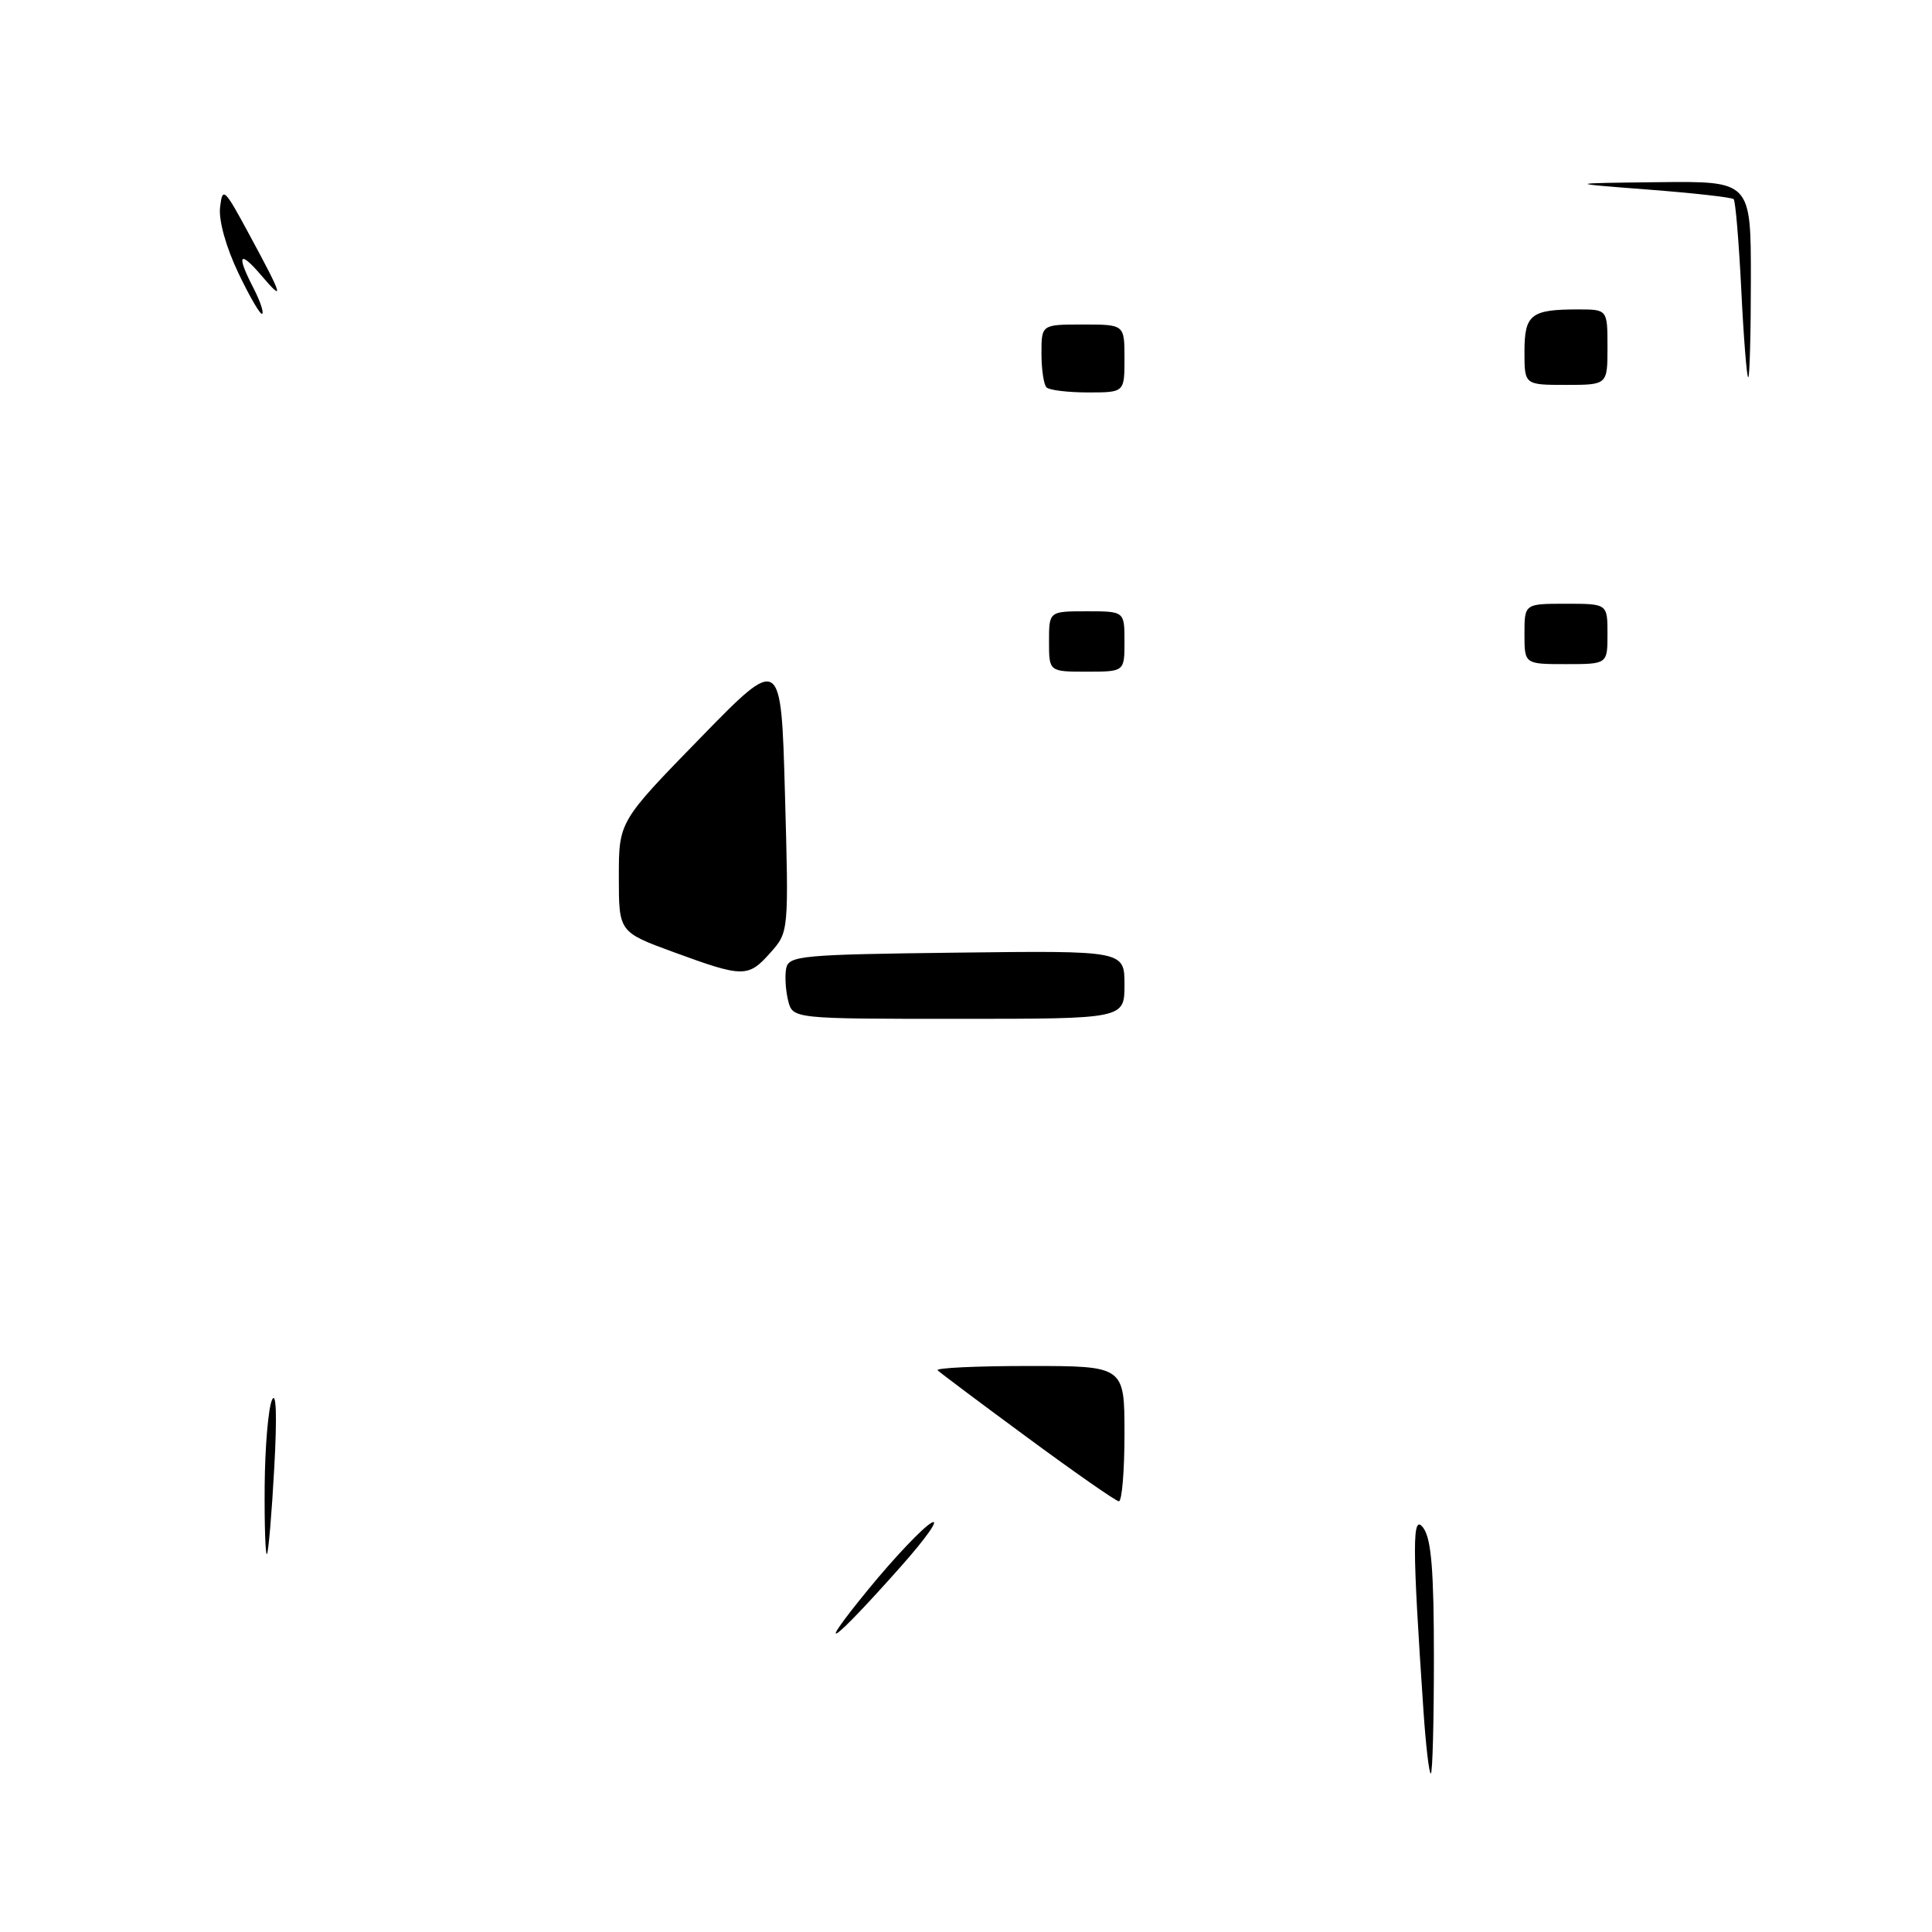 <?xml version="1.0" encoding="UTF-8" standalone="no"?>
<!DOCTYPE svg PUBLIC "-//W3C//DTD SVG 1.1//EN" "http://www.w3.org/Graphics/SVG/1.1/DTD/svg11.dtd" >
<svg xmlns="http://www.w3.org/2000/svg" xmlns:xlink="http://www.w3.org/1999/xlink" version="1.1" viewBox="0 0 256 256">
 <g >
 <path fill="currentColor"
d=" M 188.62 226.75 C 187.12 204.62 187.11 200.43 188.60 202.46 C 189.66 203.91 190.00 208.13 190.00 219.69 C 190.00 228.11 189.82 235.00 189.59 235.00 C 189.36 235.00 188.93 231.29 188.62 226.75 Z  M 114.99 210.68 C 118.50 206.39 122.31 202.37 123.44 201.77 C 124.57 201.16 122.74 203.78 119.36 207.58 C 110.32 217.78 107.63 219.69 114.99 210.68 Z  M 35.07 196.92 C 35.11 191.74 35.55 186.60 36.04 185.50 C 36.61 184.25 36.72 187.65 36.34 194.50 C 36.01 200.55 35.57 205.69 35.37 205.92 C 35.17 206.15 35.03 202.10 35.07 196.92 Z  M 136.16 190.50 C 129.92 185.91 124.56 181.89 124.24 181.57 C 123.92 181.26 129.37 181.00 136.33 181.00 C 149.00 181.00 149.00 181.00 149.00 190.00 C 149.00 194.95 148.66 198.97 148.25 198.93 C 147.84 198.89 142.40 195.10 136.16 190.50 Z  M 104.43 132.58 C 104.10 131.25 103.98 129.34 104.17 128.33 C 104.50 126.63 106.13 126.48 126.76 126.23 C 149.00 125.96 149.00 125.96 149.00 130.48 C 149.00 135.00 149.00 135.00 127.02 135.00 C 105.04 135.00 105.04 135.00 104.43 132.58 Z  M 89.25 126.16 C 82.00 123.50 82.00 123.50 82.00 116.18 C 82.00 108.86 82.00 108.86 92.75 97.83 C 103.50 86.80 103.50 86.80 104.01 105.15 C 104.52 123.50 104.52 123.50 102.07 126.25 C 99.13 129.55 98.50 129.55 89.25 126.16 Z  M 139.00 85.00 C 139.00 81.00 139.00 81.00 144.00 81.00 C 149.00 81.00 149.00 81.00 149.00 85.00 C 149.00 89.00 149.00 89.00 144.00 89.00 C 139.00 89.00 139.00 89.00 139.00 85.00 Z  M 202.00 84.00 C 202.00 80.00 202.00 80.00 207.50 80.00 C 213.00 80.00 213.00 80.00 213.00 84.00 C 213.00 88.00 213.00 88.00 207.50 88.00 C 202.00 88.00 202.00 88.00 202.00 84.00 Z  M 138.67 51.33 C 138.30 50.97 138.00 48.94 138.00 46.83 C 138.00 43.00 138.00 43.00 143.50 43.00 C 149.00 43.00 149.00 43.00 149.00 47.50 C 149.00 52.00 149.00 52.00 144.17 52.00 C 141.51 52.00 139.03 51.70 138.67 51.33 Z  M 202.00 46.61 C 202.00 41.67 202.85 41.00 209.08 41.00 C 213.00 41.00 213.00 41.00 213.00 46.00 C 213.00 51.00 213.00 51.00 207.50 51.00 C 202.00 51.00 202.00 51.00 202.00 46.61 Z  M 230.73 38.41 C 230.41 32.04 229.96 26.63 229.72 26.39 C 229.48 26.15 224.38 25.58 218.39 25.12 C 207.50 24.28 207.50 24.28 219.75 24.14 C 232.00 24.00 232.00 24.00 232.00 37.00 C 232.00 44.15 231.84 50.00 231.65 50.00 C 231.46 50.00 231.04 44.79 230.73 38.41 Z  M 31.59 36.19 C 29.95 32.75 28.96 29.22 29.16 27.47 C 29.48 24.72 29.72 24.94 33.00 31.02 C 37.51 39.36 37.74 40.15 34.63 36.50 C 31.70 33.07 31.29 33.72 33.57 38.14 C 34.44 39.82 34.97 41.36 34.75 41.58 C 34.53 41.80 33.11 39.37 31.59 36.19 Z "/>
</g>
</svg>